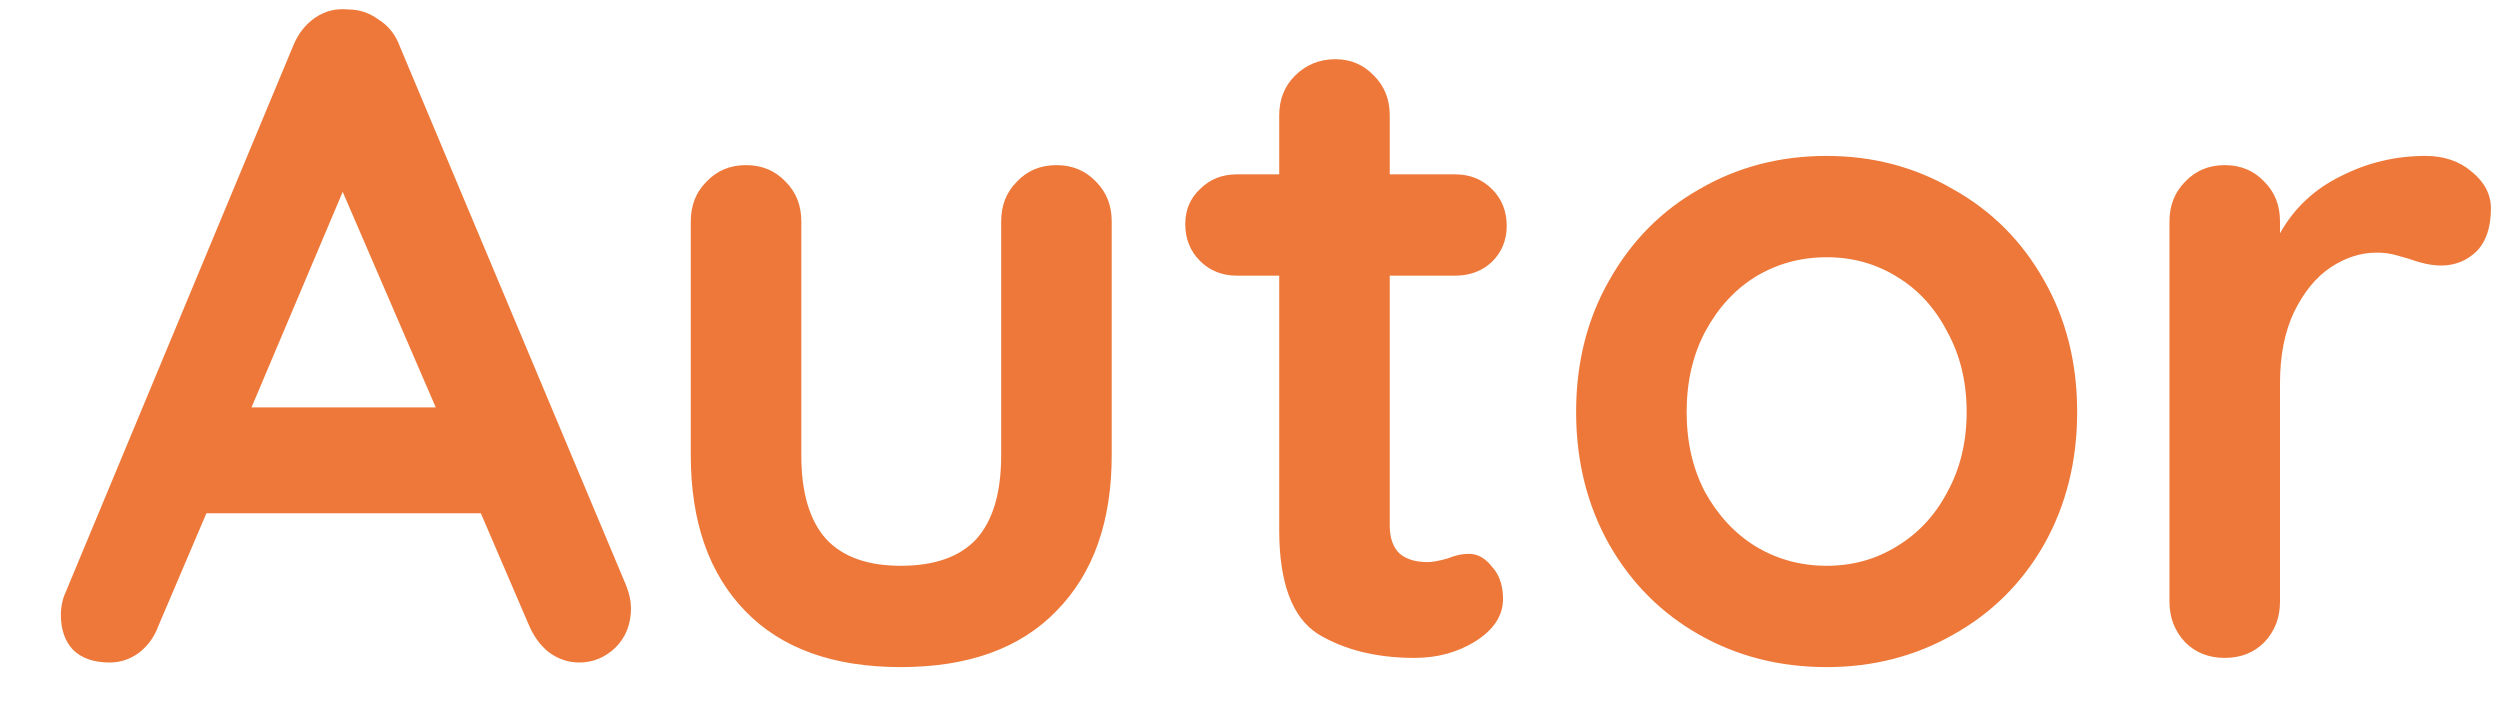 <svg width="38" height="11" viewBox="0 0 38 11" fill="none" xmlns="http://www.w3.org/2000/svg">
<path d="M9.521 8.908C9.568 9.029 9.591 9.141 9.591 9.244C9.591 9.487 9.512 9.687 9.353 9.846C9.194 9.995 9.012 10.07 8.807 10.07C8.639 10.07 8.485 10.019 8.345 9.916C8.214 9.813 8.112 9.673 8.037 9.496L7.309 7.802H3.137L2.409 9.51C2.344 9.687 2.241 9.827 2.101 9.93C1.97 10.023 1.826 10.07 1.667 10.07C1.424 10.07 1.238 10.005 1.107 9.874C0.986 9.743 0.925 9.566 0.925 9.342C0.925 9.258 0.939 9.169 0.967 9.076L4.453 0.704C4.528 0.517 4.64 0.373 4.789 0.27C4.938 0.167 5.106 0.125 5.293 0.144C5.461 0.144 5.615 0.195 5.755 0.298C5.904 0.391 6.012 0.527 6.077 0.704L9.521 8.908ZM6.623 6.192L5.209 2.916L3.823 6.192H6.623ZM16.058 2.51C16.3 2.51 16.501 2.594 16.66 2.762C16.818 2.921 16.898 3.121 16.898 3.364V6.92C16.898 7.928 16.618 8.717 16.058 9.286C15.507 9.855 14.718 10.14 13.692 10.14C12.665 10.14 11.876 9.855 11.326 9.286C10.775 8.717 10.5 7.928 10.5 6.92V3.364C10.5 3.121 10.579 2.921 10.738 2.762C10.896 2.594 11.097 2.51 11.34 2.51C11.582 2.51 11.783 2.594 11.942 2.762C12.1 2.921 12.18 3.121 12.18 3.364V6.92C12.18 7.489 12.306 7.914 12.558 8.194C12.81 8.465 13.188 8.6 13.692 8.6C14.205 8.6 14.588 8.465 14.84 8.194C15.092 7.914 15.218 7.489 15.218 6.92V3.364C15.218 3.121 15.297 2.921 15.456 2.762C15.614 2.594 15.815 2.51 16.058 2.51ZM22.328 8.418C22.459 8.418 22.576 8.483 22.678 8.614C22.79 8.735 22.846 8.899 22.846 9.104C22.846 9.356 22.706 9.571 22.426 9.748C22.156 9.916 21.848 10 21.502 10C20.924 10 20.434 9.879 20.032 9.636C19.64 9.384 19.444 8.857 19.444 8.054V4.19H18.8C18.576 4.19 18.39 4.115 18.24 3.966C18.091 3.817 18.016 3.63 18.016 3.406C18.016 3.191 18.091 3.014 18.24 2.874C18.39 2.725 18.576 2.65 18.8 2.65H19.444V1.754C19.444 1.511 19.524 1.311 19.682 1.152C19.85 0.984 20.056 0.9 20.298 0.9C20.532 0.9 20.728 0.984 20.886 1.152C21.045 1.311 21.124 1.511 21.124 1.754V2.65H22.118C22.342 2.65 22.529 2.725 22.678 2.874C22.828 3.023 22.902 3.21 22.902 3.434C22.902 3.649 22.828 3.831 22.678 3.98C22.529 4.12 22.342 4.19 22.118 4.19H21.124V7.984C21.124 8.18 21.176 8.325 21.278 8.418C21.381 8.502 21.521 8.544 21.698 8.544C21.773 8.544 21.876 8.525 22.006 8.488C22.118 8.441 22.226 8.418 22.328 8.418ZM31.573 6.262C31.573 7.009 31.405 7.681 31.069 8.278C30.733 8.866 30.271 9.323 29.683 9.65C29.104 9.977 28.465 10.14 27.765 10.14C27.055 10.14 26.411 9.977 25.833 9.65C25.254 9.323 24.797 8.866 24.461 8.278C24.125 7.681 23.957 7.009 23.957 6.262C23.957 5.515 24.125 4.848 24.461 4.26C24.797 3.663 25.254 3.201 25.833 2.874C26.411 2.538 27.055 2.37 27.765 2.37C28.465 2.37 29.104 2.538 29.683 2.874C30.271 3.201 30.733 3.663 31.069 4.26C31.405 4.848 31.573 5.515 31.573 6.262ZM29.893 6.262C29.893 5.805 29.795 5.399 29.599 5.044C29.412 4.68 29.155 4.4 28.829 4.204C28.511 4.008 28.157 3.91 27.765 3.91C27.373 3.91 27.013 4.008 26.687 4.204C26.369 4.4 26.113 4.68 25.917 5.044C25.73 5.399 25.637 5.805 25.637 6.262C25.637 6.719 25.73 7.125 25.917 7.48C26.113 7.835 26.369 8.11 26.687 8.306C27.013 8.502 27.373 8.6 27.765 8.6C28.157 8.6 28.511 8.502 28.829 8.306C29.155 8.11 29.412 7.835 29.599 7.48C29.795 7.125 29.893 6.719 29.893 6.262ZM36.868 2.37C37.148 2.37 37.382 2.449 37.568 2.608C37.764 2.767 37.862 2.953 37.862 3.168C37.862 3.457 37.788 3.677 37.638 3.826C37.489 3.966 37.312 4.036 37.106 4.036C36.966 4.036 36.807 4.003 36.63 3.938C36.602 3.929 36.537 3.91 36.434 3.882C36.341 3.854 36.238 3.84 36.126 3.84C35.883 3.84 35.65 3.915 35.426 4.064C35.202 4.213 35.016 4.442 34.866 4.75C34.726 5.049 34.656 5.408 34.656 5.828V9.146C34.656 9.389 34.577 9.594 34.418 9.762C34.26 9.921 34.059 10 33.816 10C33.574 10 33.373 9.921 33.214 9.762C33.056 9.594 32.976 9.389 32.976 9.146V3.364C32.976 3.121 33.056 2.921 33.214 2.762C33.373 2.594 33.574 2.51 33.816 2.51C34.059 2.51 34.26 2.594 34.418 2.762C34.577 2.921 34.656 3.121 34.656 3.364V3.546C34.871 3.163 35.179 2.874 35.58 2.678C35.981 2.473 36.411 2.37 36.868 2.37Z" fill="#ED7839"/>
</svg>
